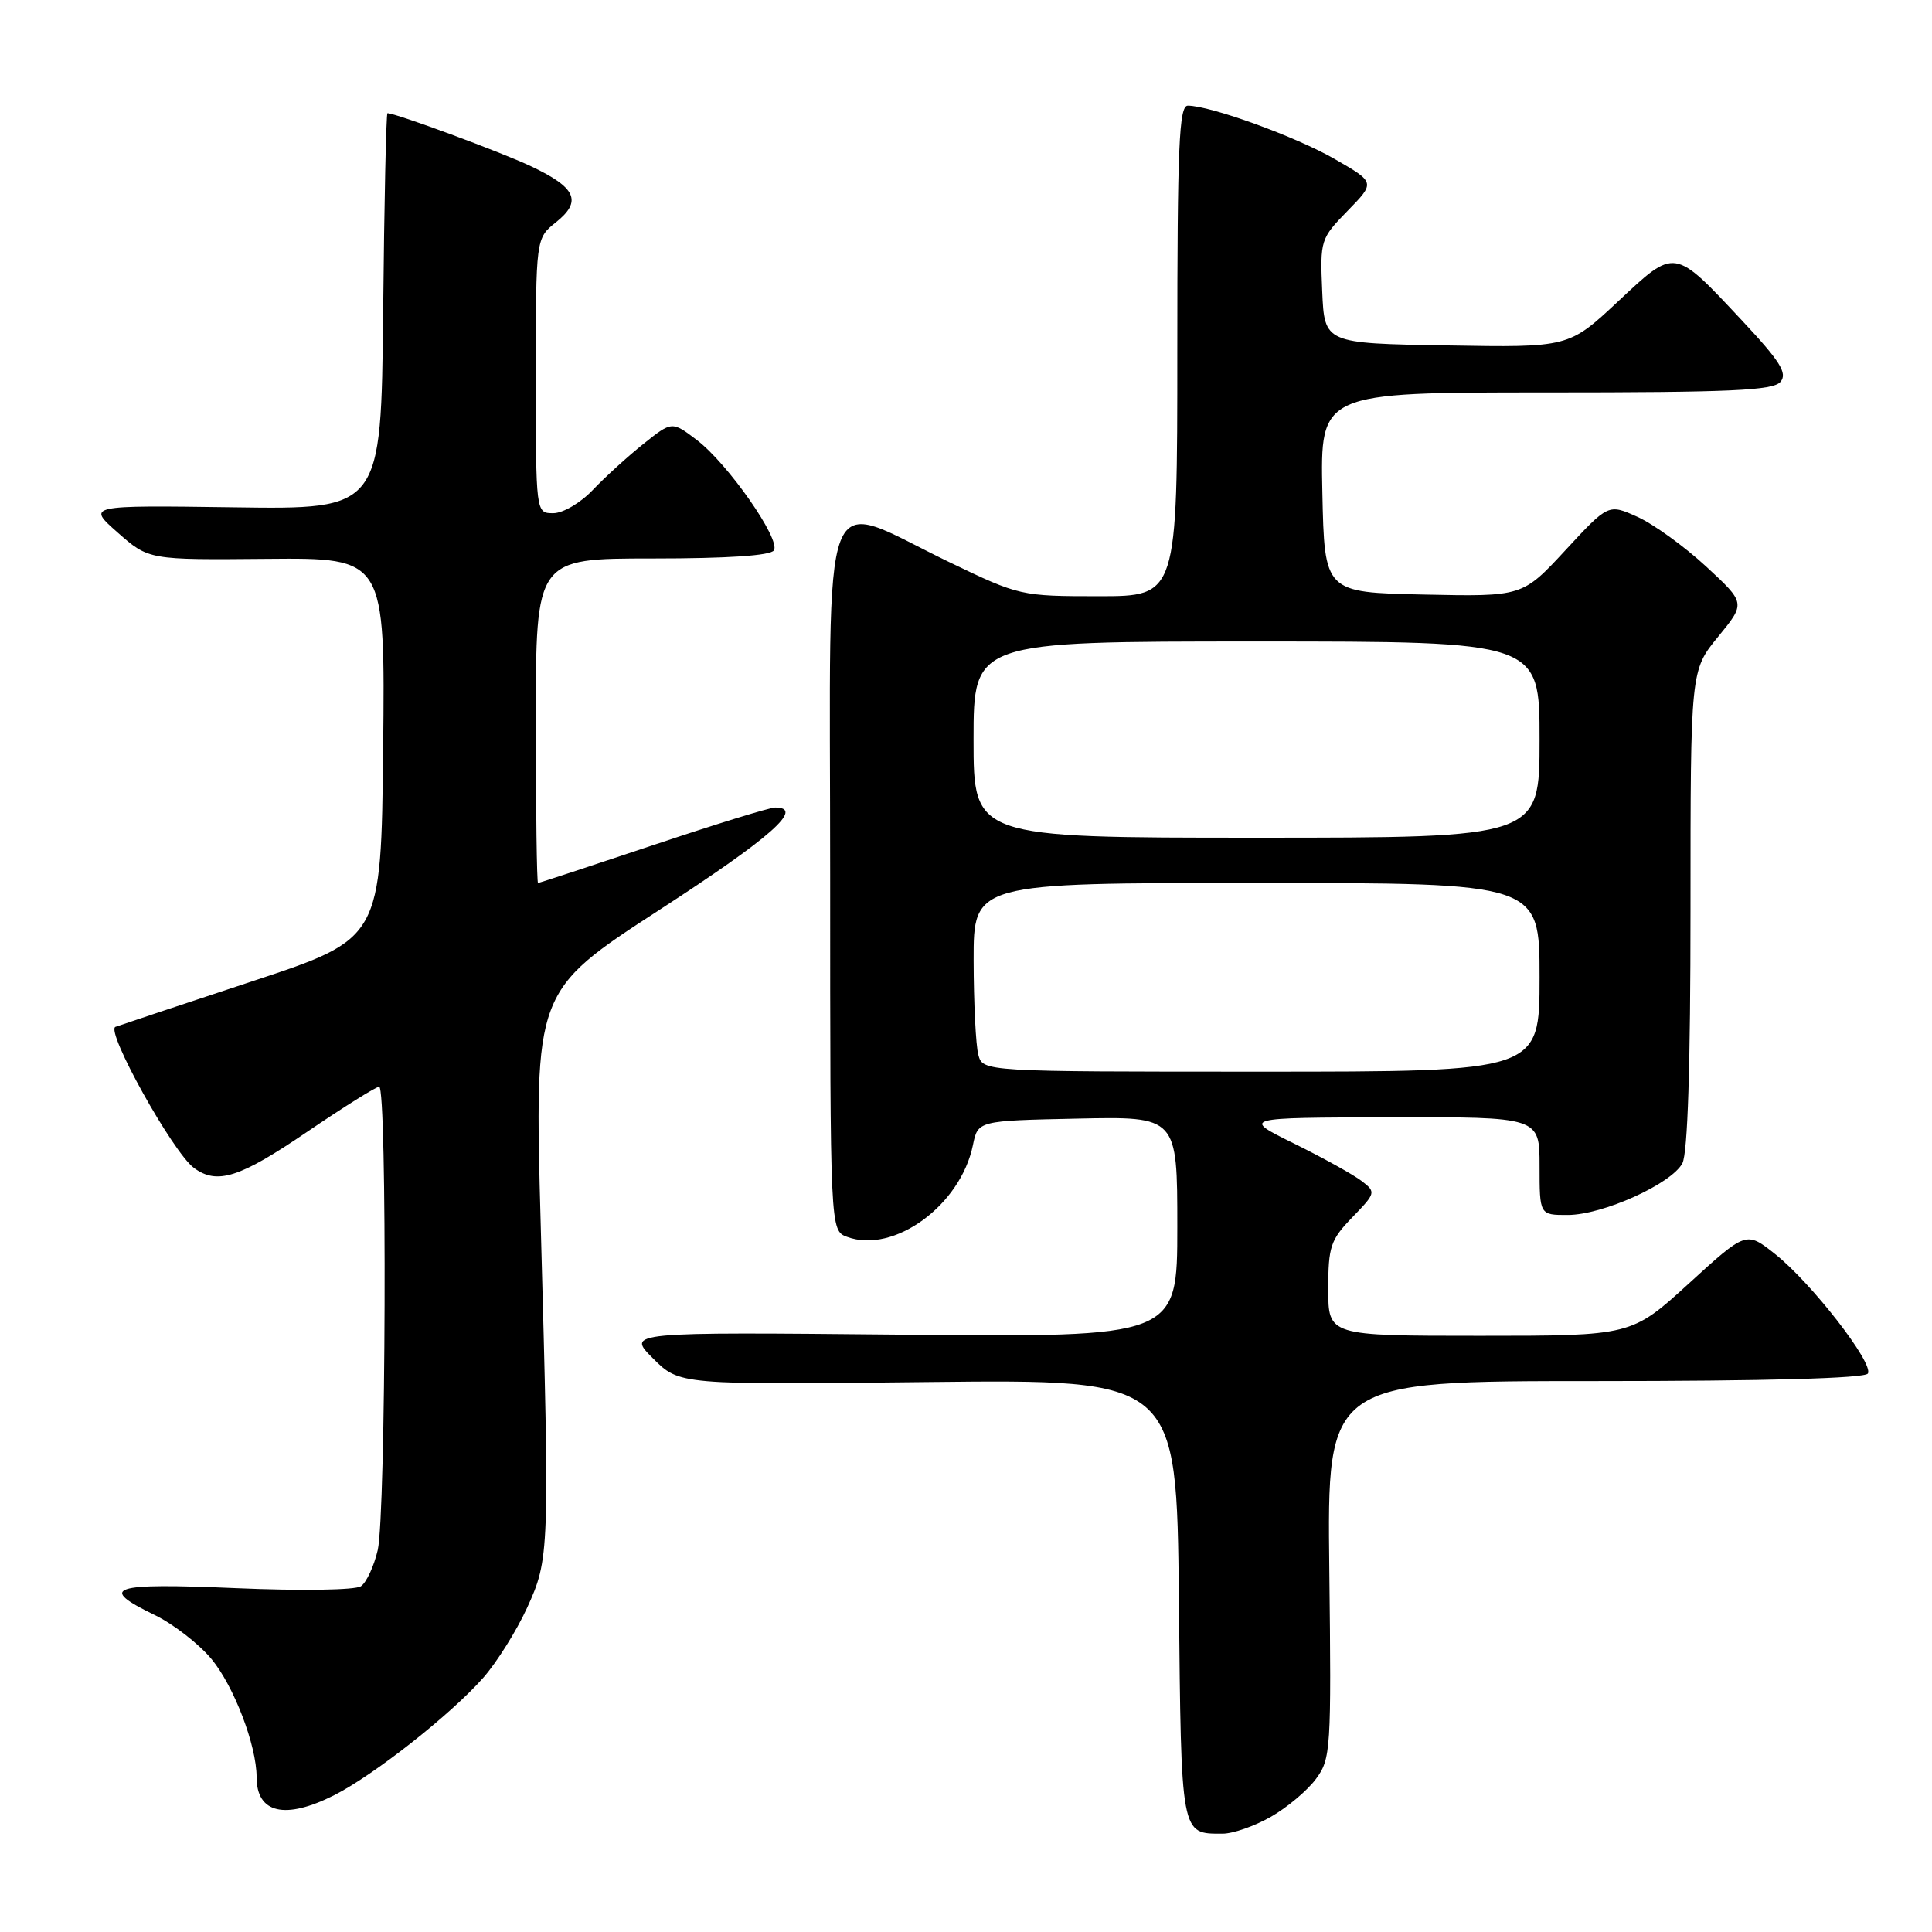 <?xml version="1.0" encoding="UTF-8" standalone="no"?>
<!DOCTYPE svg PUBLIC "-//W3C//DTD SVG 1.1//EN" "http://www.w3.org/Graphics/SVG/1.1/DTD/svg11.dtd" >
<svg xmlns="http://www.w3.org/2000/svg" xmlns:xlink="http://www.w3.org/1999/xlink" version="1.1" viewBox="0 0 256 256">
 <g >
 <path fill="currentColor"
d=" M 168.41 240.73 C 170.55 239.51 173.24 237.25 174.37 235.72 C 176.34 233.07 176.42 231.86 176.14 207.97 C 175.85 183.00 175.85 183.00 211.37 183.00 C 233.96 183.00 247.11 182.64 247.50 182.00 C 248.32 180.67 240.02 169.98 235.20 166.16 C 231.38 163.13 231.38 163.13 223.78 170.07 C 216.18 177.00 216.18 177.00 196.09 177.00 C 176.00 177.00 176.00 177.00 176.00 170.80 C 176.00 165.18 176.30 164.29 179.19 161.30 C 182.30 158.09 182.34 157.96 180.44 156.50 C 179.37 155.67 175.35 153.44 171.50 151.54 C 164.50 148.09 164.50 148.09 184.25 148.05 C 204.00 148.00 204.00 148.00 204.00 154.50 C 204.00 161.00 204.00 161.00 207.75 160.99 C 212.37 160.98 221.46 156.88 222.92 154.15 C 223.63 152.83 224.00 141.22 224.00 120.48 C 224.00 88.84 224.00 88.84 227.66 84.37 C 231.31 79.91 231.31 79.91 226.08 75.07 C 223.20 72.41 219.10 69.45 216.98 68.49 C 213.12 66.75 213.12 66.75 207.43 72.90 C 201.73 79.06 201.73 79.06 188.62 78.78 C 175.50 78.50 175.50 78.50 175.22 65.25 C 174.94 52.00 174.94 52.00 204.85 52.00 C 229.38 52.00 234.97 51.75 235.93 50.59 C 236.87 49.45 235.89 47.89 230.89 42.54 C 221.73 32.75 222.04 32.80 214.38 39.96 C 207.87 46.05 207.87 46.05 191.69 45.77 C 175.50 45.50 175.50 45.50 175.20 38.59 C 174.91 31.83 174.98 31.61 178.57 27.93 C 182.24 24.17 182.24 24.17 176.87 21.08 C 171.77 18.13 160.39 14.00 157.39 14.00 C 156.23 14.00 156.00 19.37 156.00 46.50 C 156.00 79.00 156.00 79.00 145.59 79.00 C 135.30 79.00 135.06 78.95 125.84 74.51 C 108.33 66.08 110.00 61.73 110.00 115.91 C 110.00 163.06 110.00 163.06 112.24 163.89 C 118.43 166.18 127.29 159.72 128.92 151.72 C 129.58 148.50 129.58 148.50 142.79 148.22 C 156.00 147.94 156.00 147.94 156.00 162.57 C 156.00 177.20 156.00 177.20 119.52 176.85 C 83.03 176.50 83.03 176.50 86.53 180.00 C 90.03 183.50 90.03 183.50 122.97 183.13 C 155.91 182.77 155.91 182.77 156.21 211.92 C 156.52 243.47 156.43 242.97 162.00 242.97 C 163.38 242.97 166.26 241.96 168.41 240.73 Z  M 44.29 237.87 C 49.58 235.19 59.80 227.13 64.06 222.28 C 65.84 220.25 68.43 216.11 69.82 213.09 C 72.81 206.55 72.84 205.84 71.65 162.41 C 70.80 131.32 70.80 131.32 87.40 120.55 C 102.22 110.93 106.66 107.00 102.71 107.00 C 102.00 107.00 94.71 109.25 86.50 112.00 C 78.29 114.75 71.45 117.00 71.29 117.00 C 71.13 117.00 71.00 107.33 71.00 95.50 C 71.00 74.00 71.00 74.00 86.44 74.00 C 96.44 74.00 102.12 73.62 102.55 72.92 C 103.45 71.46 96.45 61.44 92.34 58.31 C 89.04 55.80 89.04 55.80 85.27 58.81 C 83.20 60.46 80.18 63.21 78.56 64.91 C 76.93 66.63 74.60 68.00 73.31 68.00 C 71.00 68.00 71.00 68.00 71.00 49.79 C 71.00 31.58 71.00 31.58 73.67 29.45 C 77.16 26.66 76.36 24.86 70.34 22.02 C 66.36 20.14 52.45 15.00 51.34 15.00 C 51.17 15.00 50.91 26.81 50.77 41.25 C 50.50 67.50 50.50 67.50 31.00 67.22 C 11.50 66.95 11.50 66.95 15.60 70.57 C 19.71 74.19 19.71 74.19 35.37 74.05 C 51.03 73.91 51.03 73.91 50.77 99.14 C 50.50 124.38 50.50 124.38 33.50 130.00 C 24.15 133.09 15.96 135.82 15.30 136.06 C 13.93 136.56 22.90 152.69 25.69 154.75 C 28.76 157.02 31.74 156.07 40.66 150.00 C 45.51 146.70 49.82 144.00 50.24 144.00 C 51.32 144.00 51.14 200.69 50.05 205.40 C 49.55 207.54 48.55 209.70 47.82 210.19 C 47.07 210.70 39.88 210.81 31.25 210.44 C 14.68 209.73 12.90 210.32 20.50 214.00 C 22.98 215.20 26.36 217.83 28.03 219.84 C 31.00 223.43 34.00 231.29 34.00 235.48 C 34.00 240.29 37.78 241.16 44.29 237.87 Z  M 129.63 139.75 C 129.30 138.51 129.02 132.89 129.01 127.25 C 129.00 117.00 129.00 117.00 166.50 117.00 C 204.00 117.00 204.00 117.00 204.00 129.50 C 204.00 142.00 204.00 142.00 167.12 142.00 C 130.23 142.00 130.23 142.00 129.63 139.75 Z  M 129.00 98.00 C 129.00 85.00 129.00 85.00 166.50 85.00 C 204.00 85.00 204.00 85.00 204.00 98.00 C 204.00 111.00 204.00 111.00 166.50 111.00 C 129.00 111.00 129.00 111.00 129.00 98.00 Z "/>
</g>
</svg>